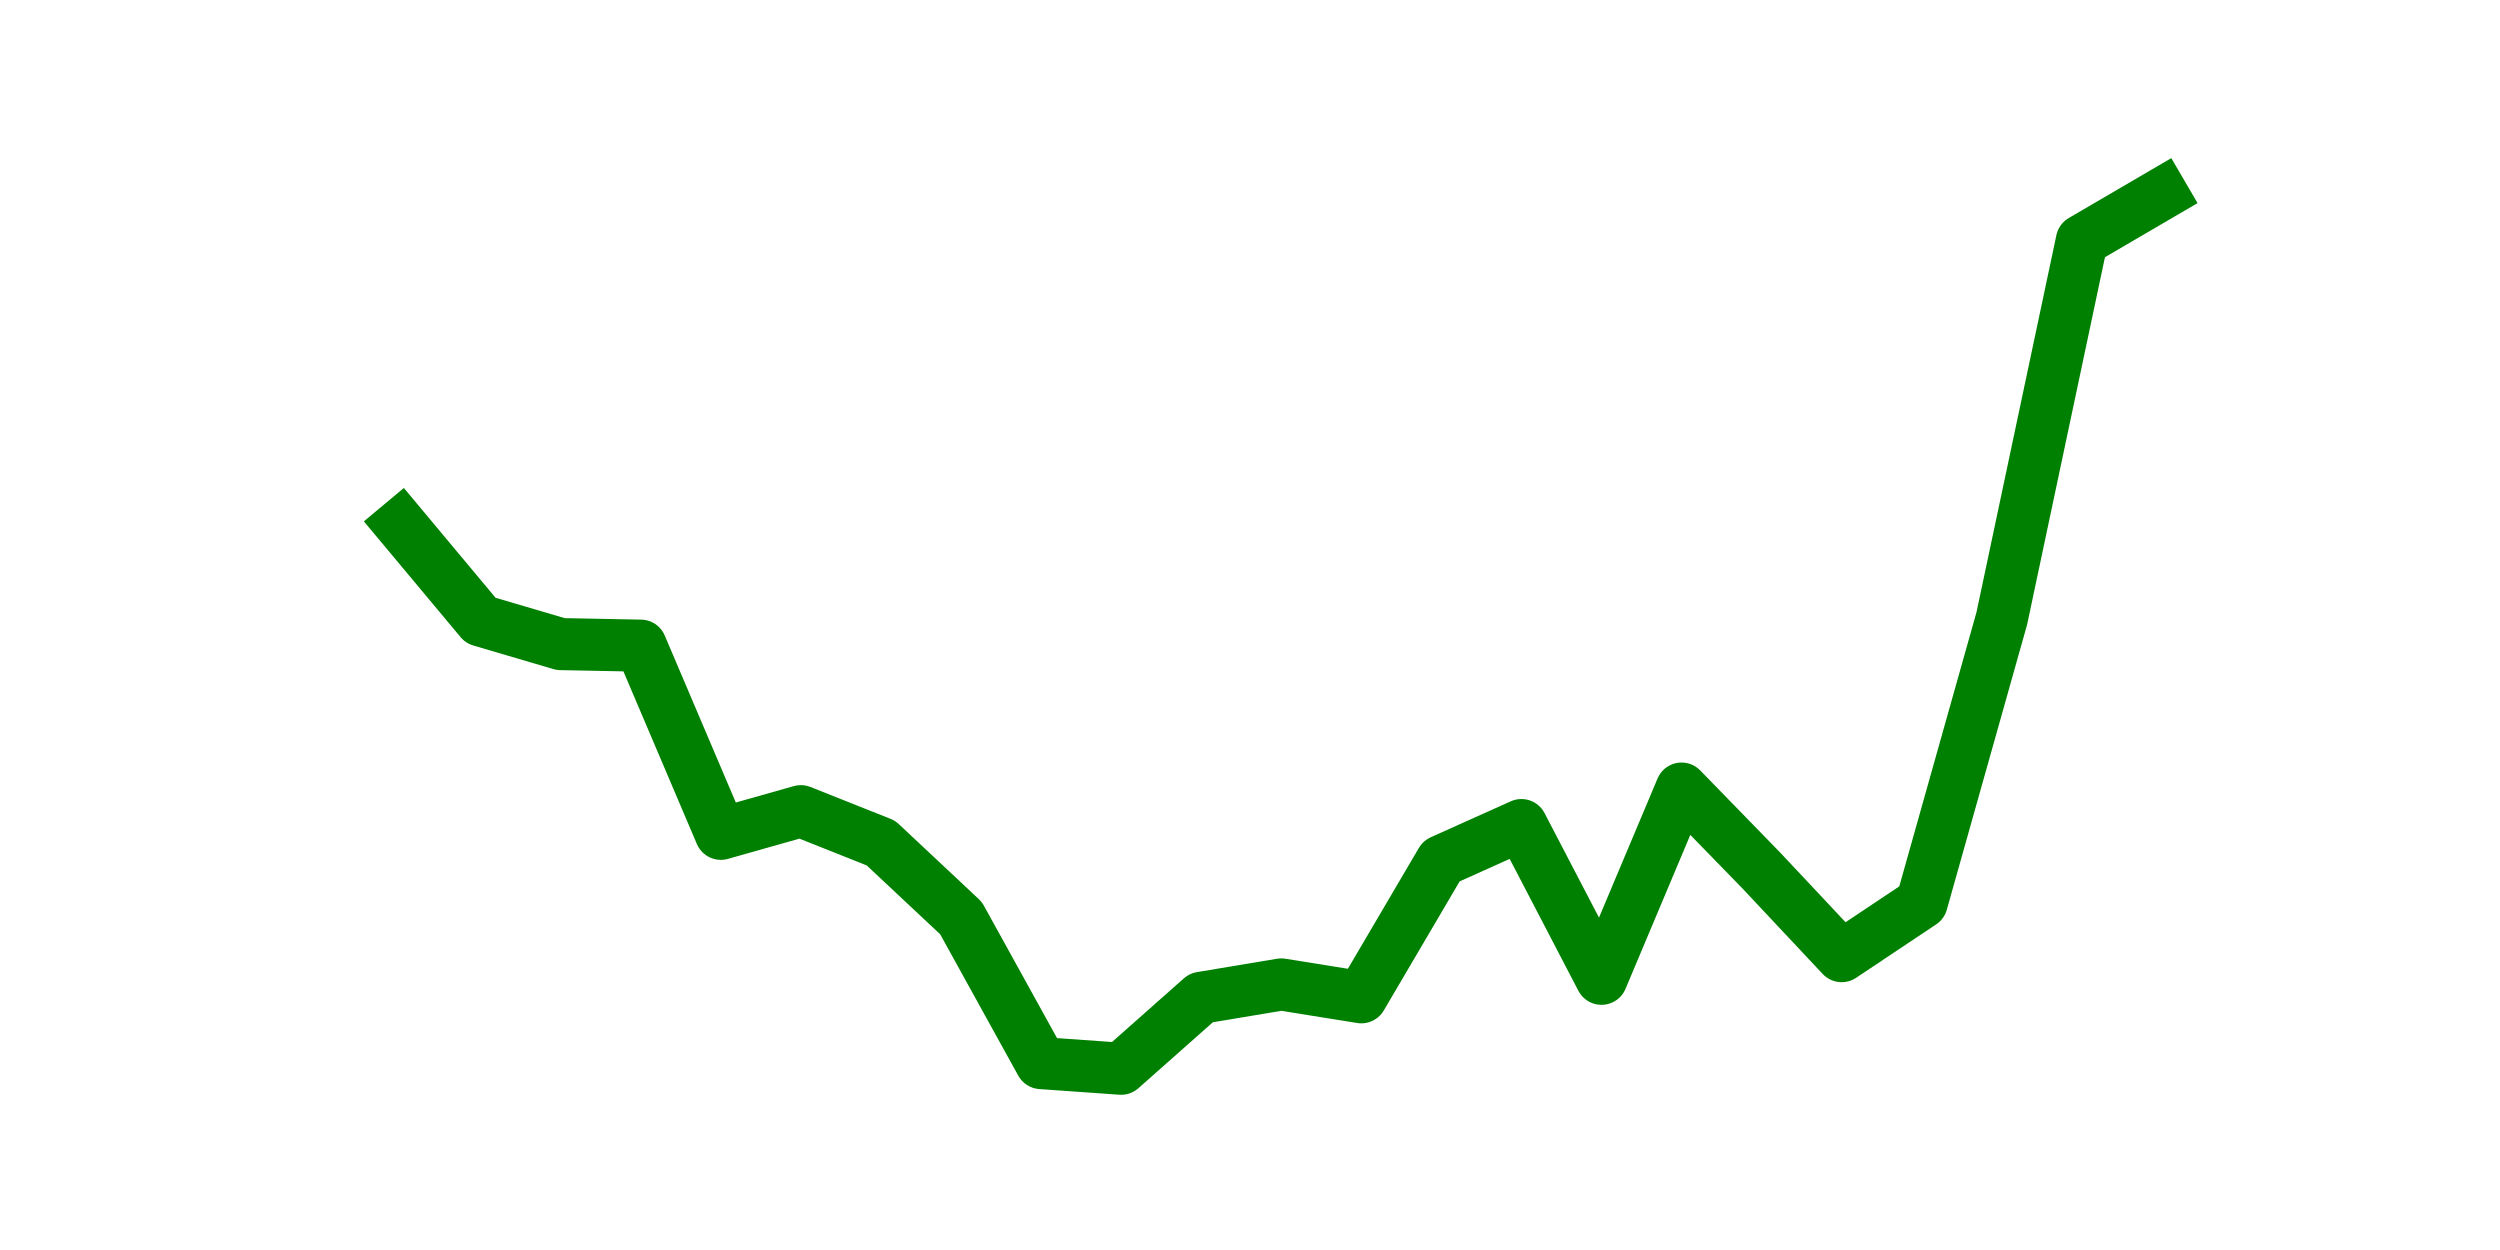 <?xml version="1.0" encoding="utf-8" standalone="no"?>
<!DOCTYPE svg PUBLIC "-//W3C//DTD SVG 1.1//EN"
  "http://www.w3.org/Graphics/SVG/1.1/DTD/svg11.dtd">
<svg height="36pt" version="1.1" viewBox="0 0 72 36" width="72pt" xmlns="http://www.w3.org/2000/svg" xmlns:xlink="http://www.w3.org/1999/xlink">
 <defs>
  <style type="text/css">*{stroke-linecap:butt;stroke-linejoin:round;}</style>
 </defs>
 <g id="figure_1">
  <g id="patch_1">
   <path d="M 0 36 
L 72 36 
L 72 0 
L 0 0 
z
" style="fill:none;"/>
  </g>
  <g id="axes_1">
   <g id="line2d_1">
    <path clip-path="url(#pfa25de1a86)" d="M 11.536 15.11 
L 13.842 17.871 
L 16.148 18.55 
L 18.454 18.595 
L 20.76 24.014 
L 23.065 23.362 
L 25.371 24.28 
L 27.677 26.442 
L 29.983 30.617 
L 32.288 30.78 
L 34.594 28.737 
L 36.9 28.352 
L 39.206 28.722 
L 41.512 24.798 
L 43.817 23.762 
L 46.123 28.189 
L 48.429 22.711 
L 50.735 25.08 
L 53.04 27.537 
L 55.346 25.998 
L 57.652 17.81 
L 59.958 6.927 
L 62.264 5.58 
" style="fill:none;stroke:#008000;stroke-linecap:square;stroke-width:1.5;"/>
   </g>
  </g>
 </g>
 <defs>
  <clipPath id="pfa25de1a86">
   <rect height="27.72" width="55.8" x="9" y="4.32"/>
  </clipPath>
 </defs>
</svg>
